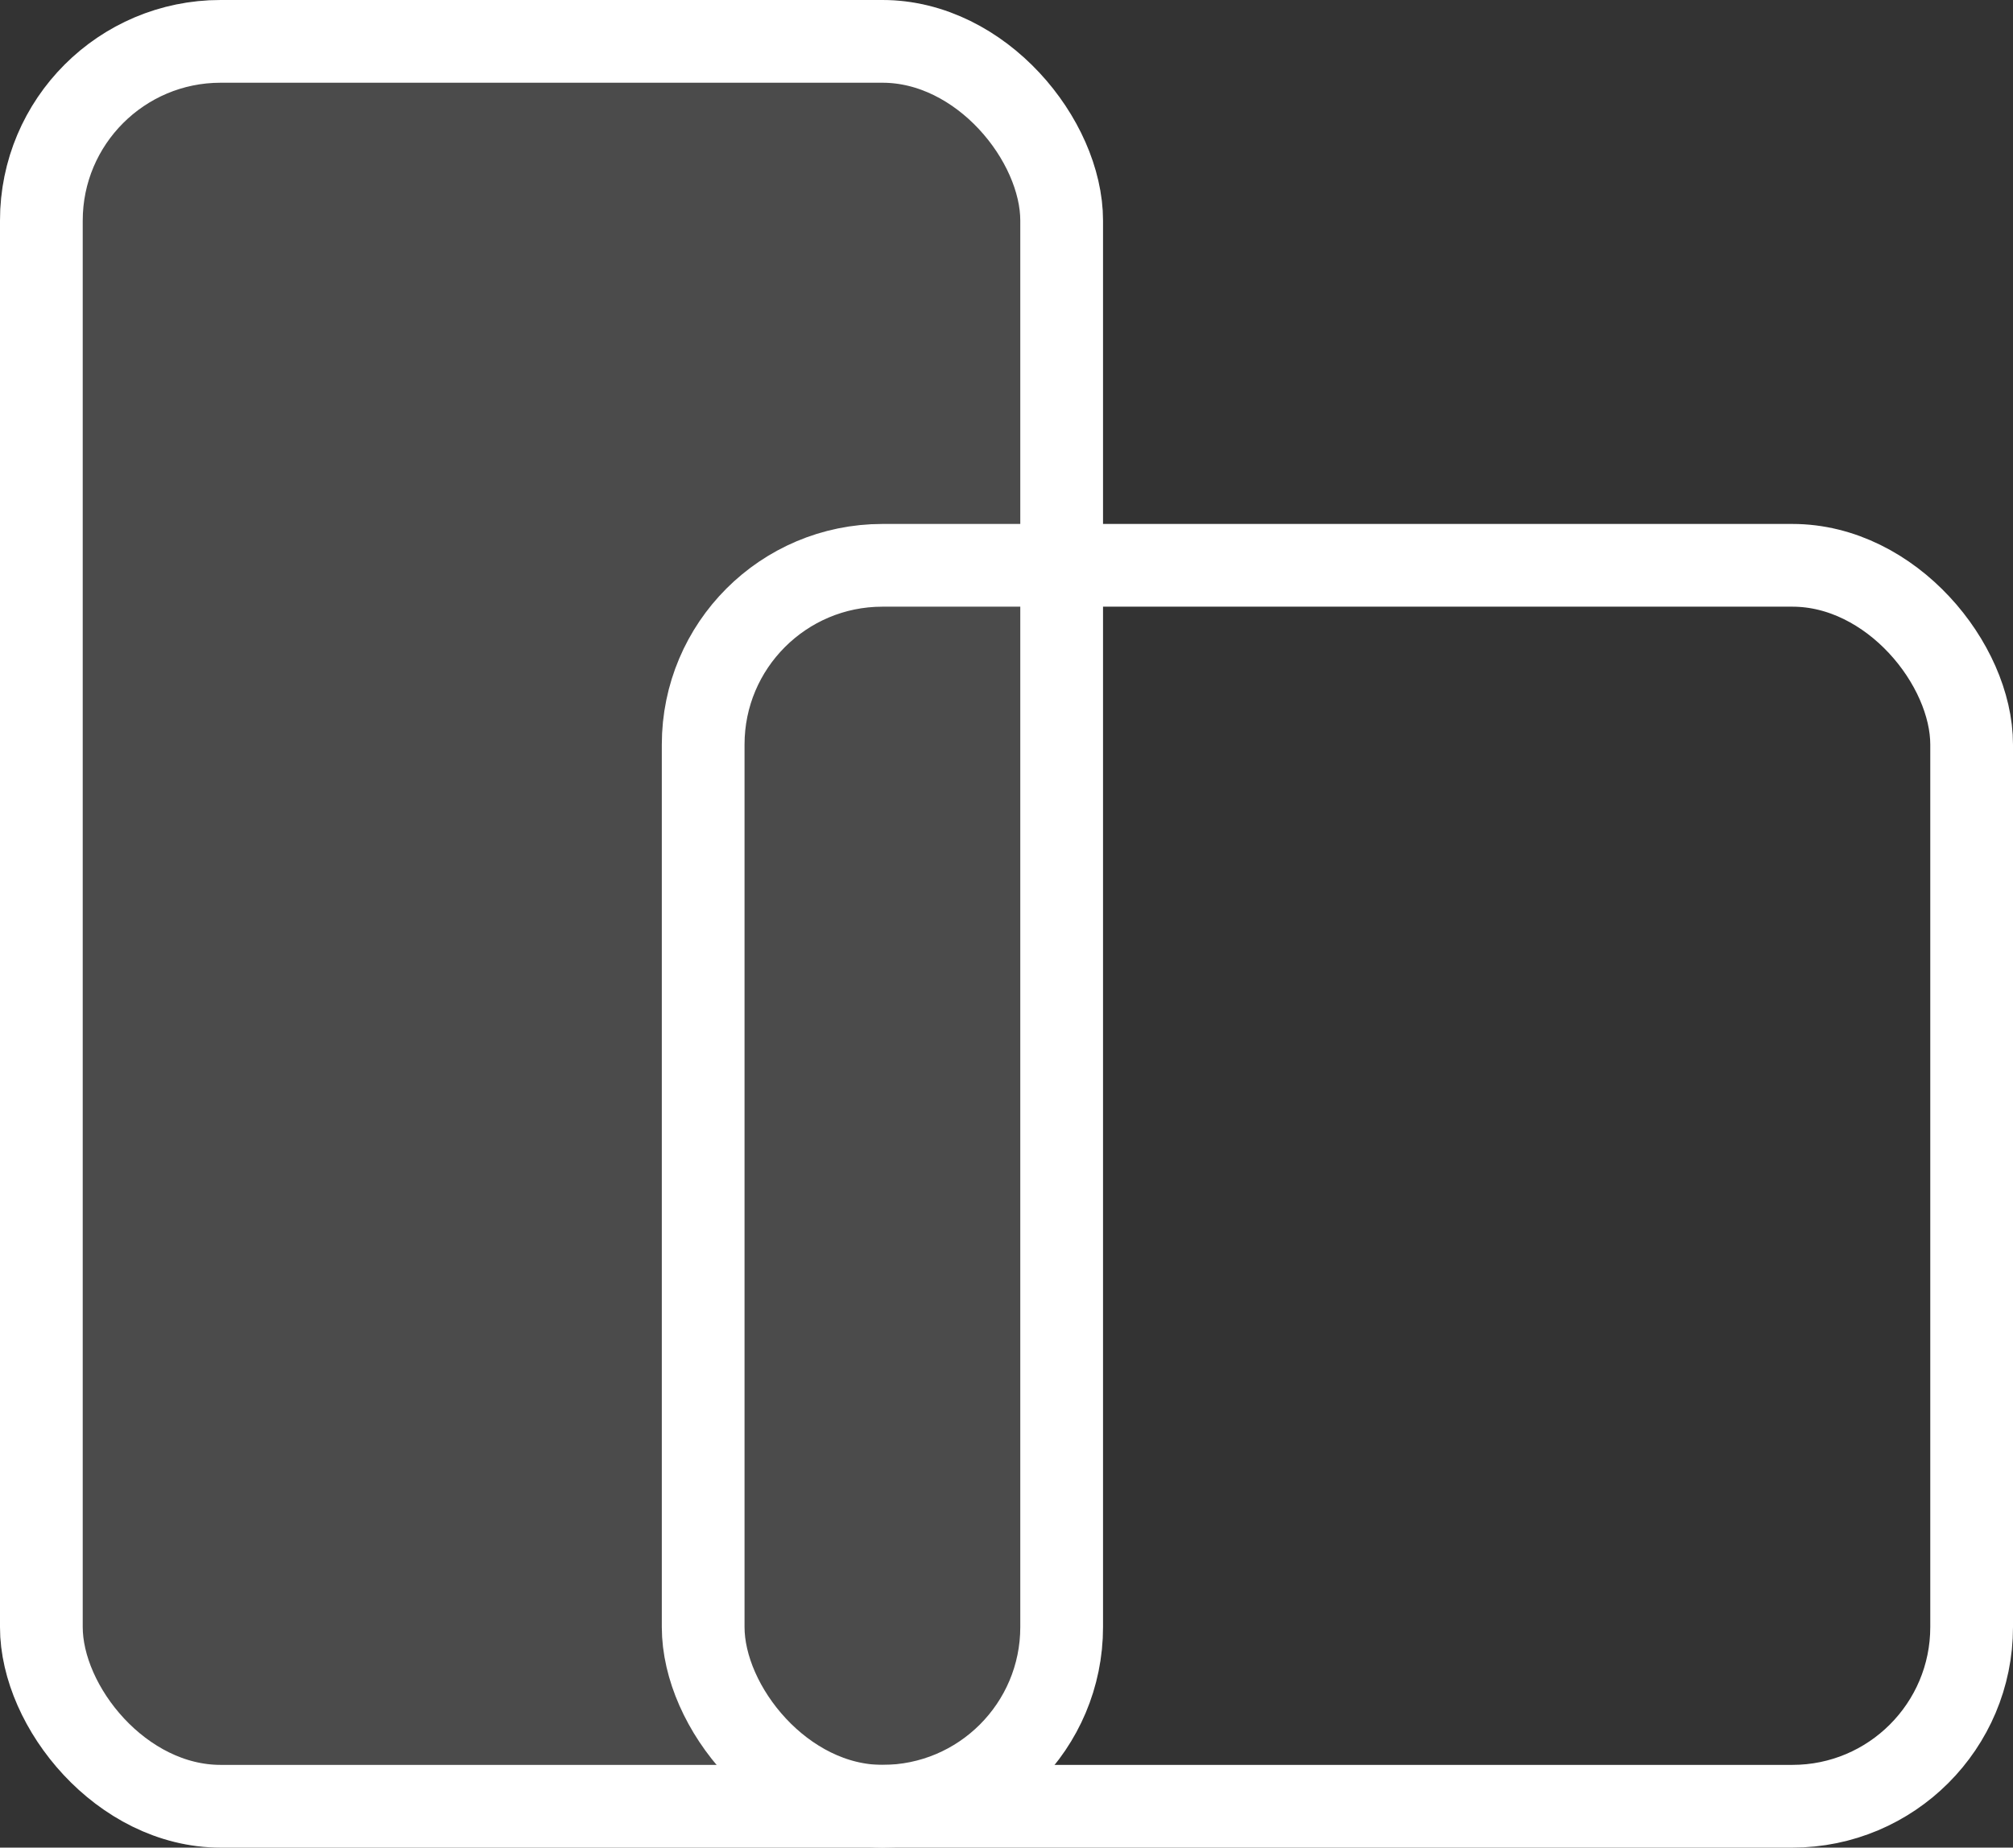 <svg xmlns="http://www.w3.org/2000/svg" width="73" height="67" viewBox="0 0 73 67">
  <rect x="0" y="0" width="73" height="67" fill="#333333" stroke="none"/>
  <g id="icon-04" transform="translate(-346 -1772)">
    <g id="Rectangle_230" data-name="Rectangle 230" transform="translate(346 1772)" fill="rgba(255,255,255,0.12)" stroke="#fff" stroke-width="3">
      <rect width="40" height="67" rx="8" stroke="none"/>
      <rect x="1.5" y="1.5" width="37" height="64" rx="6.5" fill="none"/>
    </g>
    <g id="Rectangle_231" data-name="Rectangle 231" transform="translate(370 1791)" fill="none" stroke="#fff" stroke-width="3">
      <rect width="49" height="48" rx="8" stroke="none"/>
      <rect x="1.5" y="1.5" width="46" height="45" rx="6.5" fill="none"/>
    </g>
  </g>
</svg>
